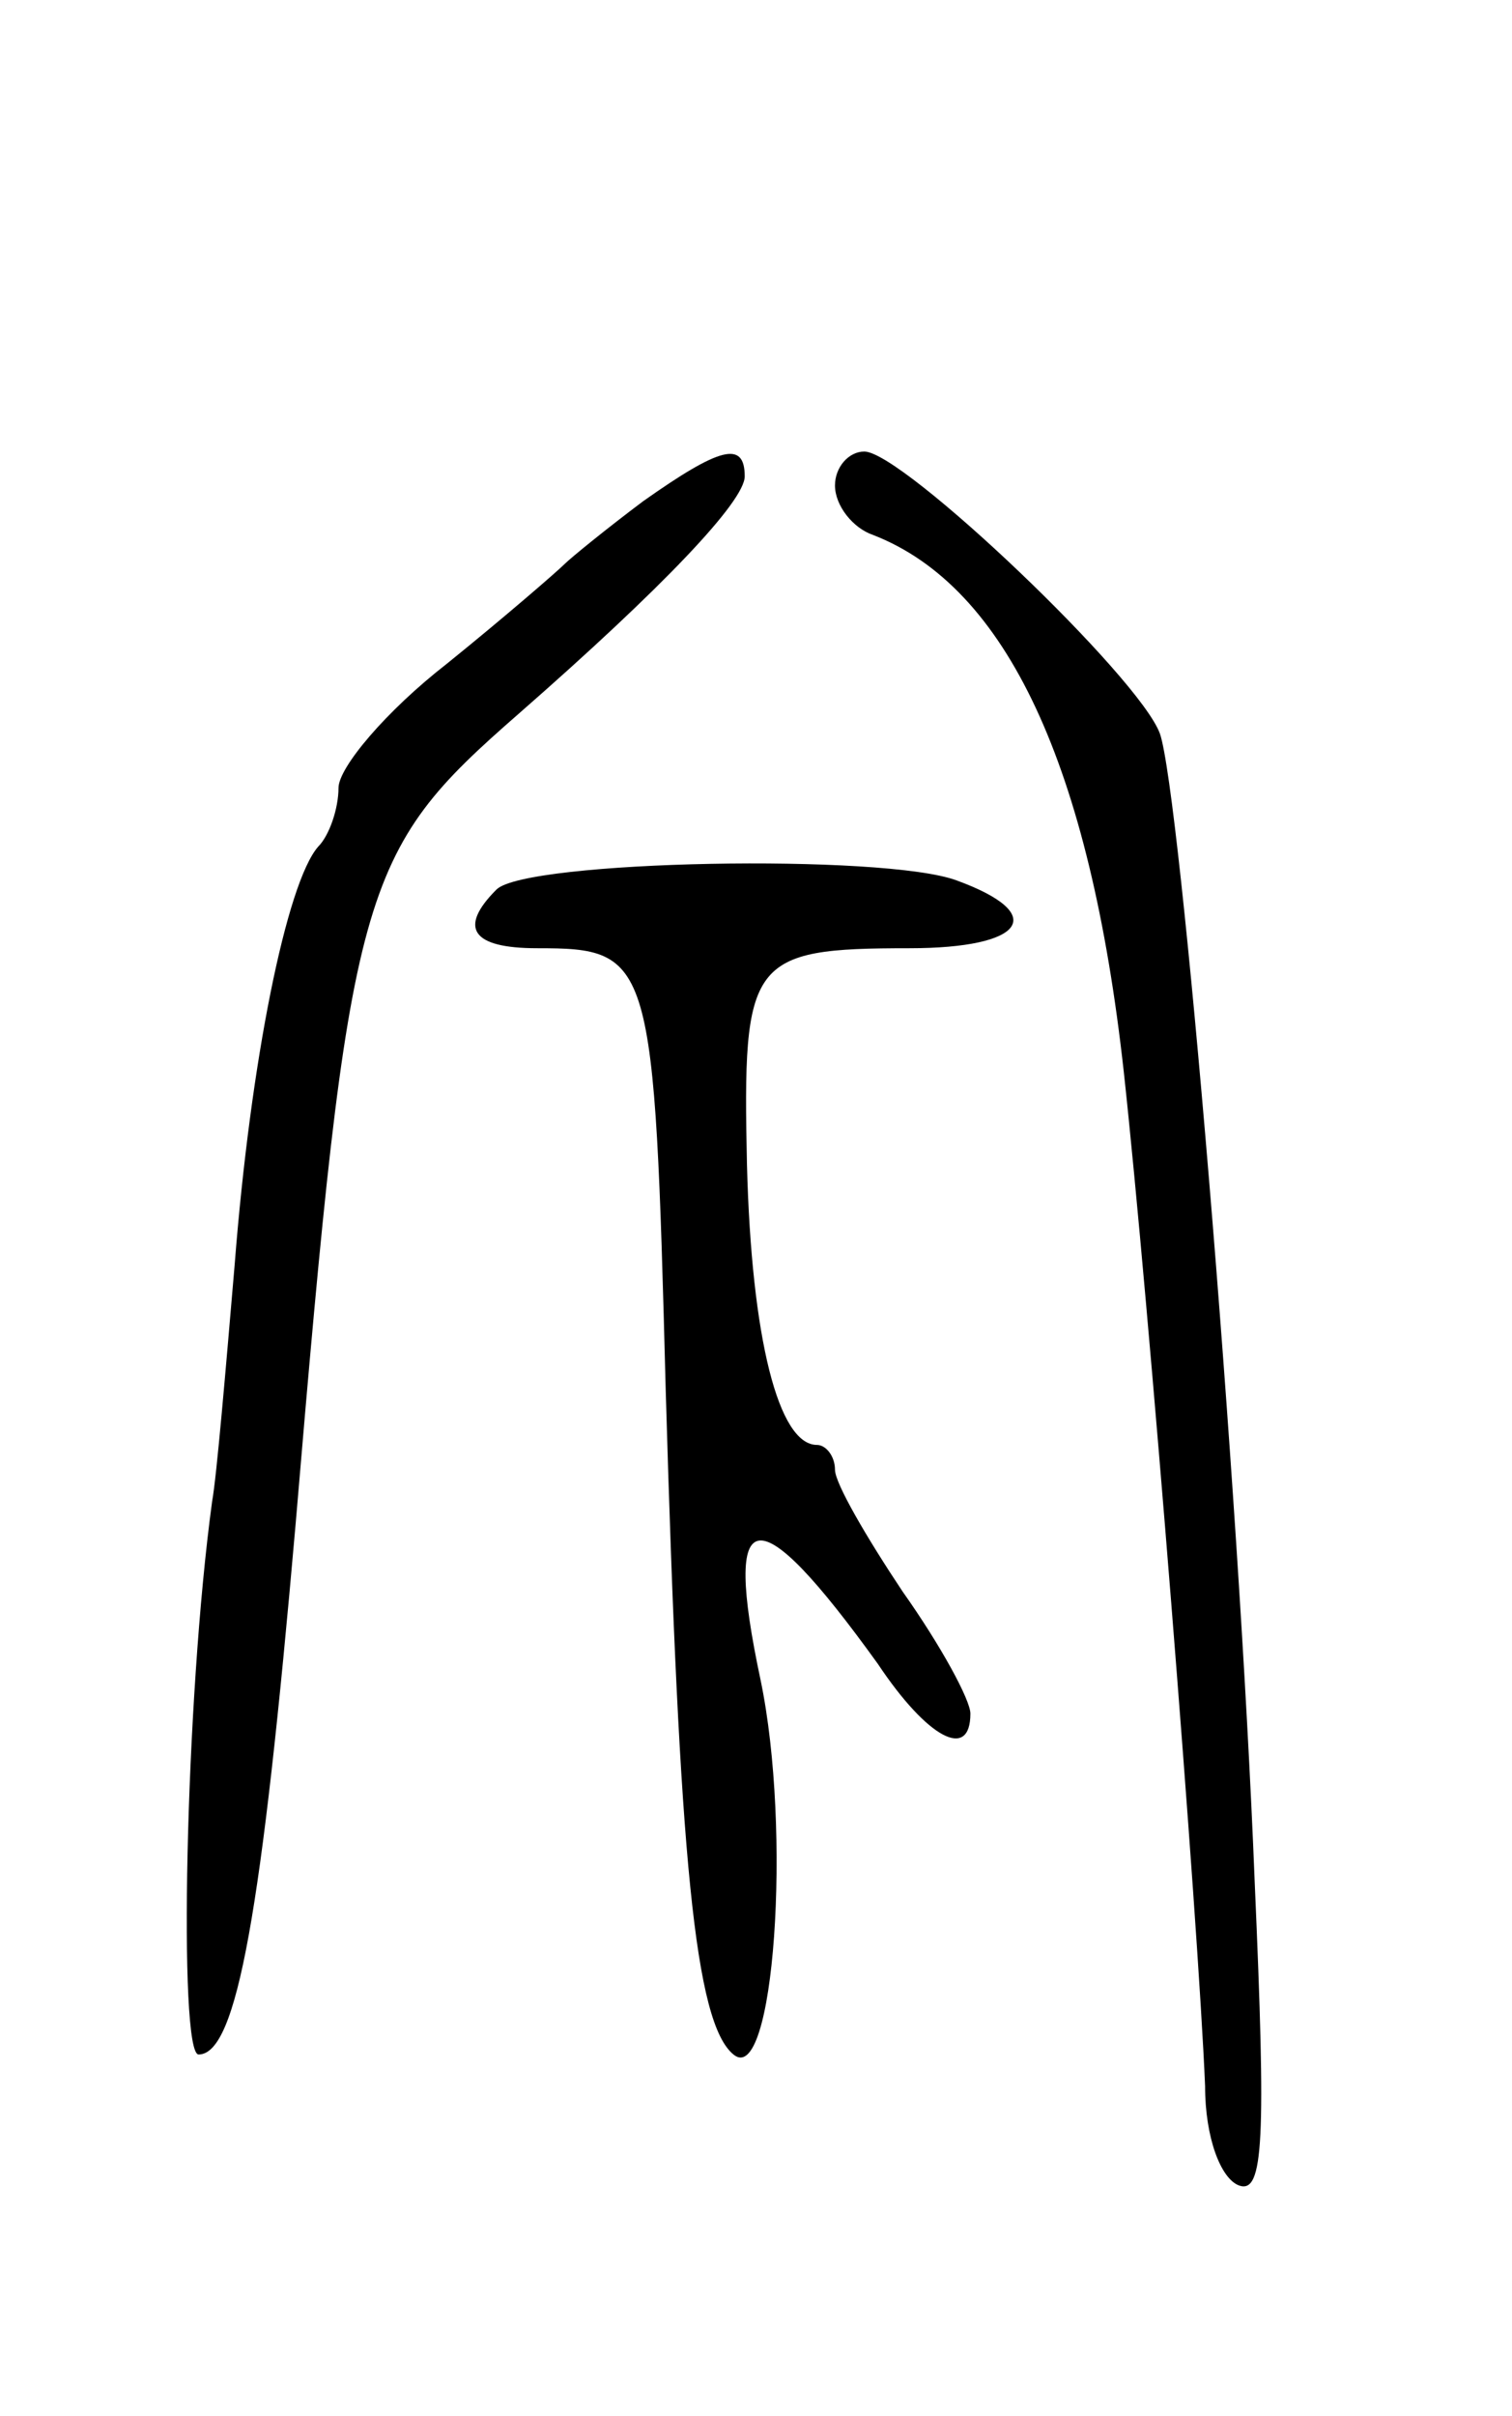 <svg version="1.0" xmlns="http://www.w3.org/2000/svg"
 width="67pt" height="107pt" viewBox="0 0 67 107"
 preserveAspectRatio="xMidYMid meet">
<g transform="translate(0,107) scale(0.1,-0.1)"
fill="#000000" stroke="none">
<path d="M285 848 c-16 -12 -32 -25 -35 -28 -3 -3 -26 -23 -52 -44 -27 -21
-48 -46 -48 -55 0 -9 -4 -21 -9 -26 -14 -16 -30 -95 -37 -185 -4 -47 -8 -94
-10 -105 -12 -88 -15 -245 -6 -245 17 0 28 63 43 235 24 284 28 297 99 359 64
56 100 94 100 105 0 16 -11 13 -45 -11z"/>
<path d="M370 855 c0 -9 8 -19 17 -22 59 -23 96 -102 111 -238 11 -101 33
-376 36 -449 0 -23 7 -41 15 -44 11 -4 12 20 7 134 -7 178 -33 483 -42 509 -9
25 -114 125 -131 125 -7 0 -13 -7 -13 -15z"/>
<path d="M220 676 c-17 -17 -11 -26 18 -26 51 0 52 -4 57 -196 6 -208 13 -280
30 -294 18 -15 26 99 12 166 -17 80 -2 82 52 7 22 -33 41 -43 41 -22 0 6 -13
30 -30 54 -16 24 -30 48 -30 54 0 6 -4 11 -8 11 -17 0 -29 47 -31 124 -2 91 1
96 72 96 51 0 62 15 21 30 -32 12 -191 9 -204 -4z"/>
</g>
</svg>
